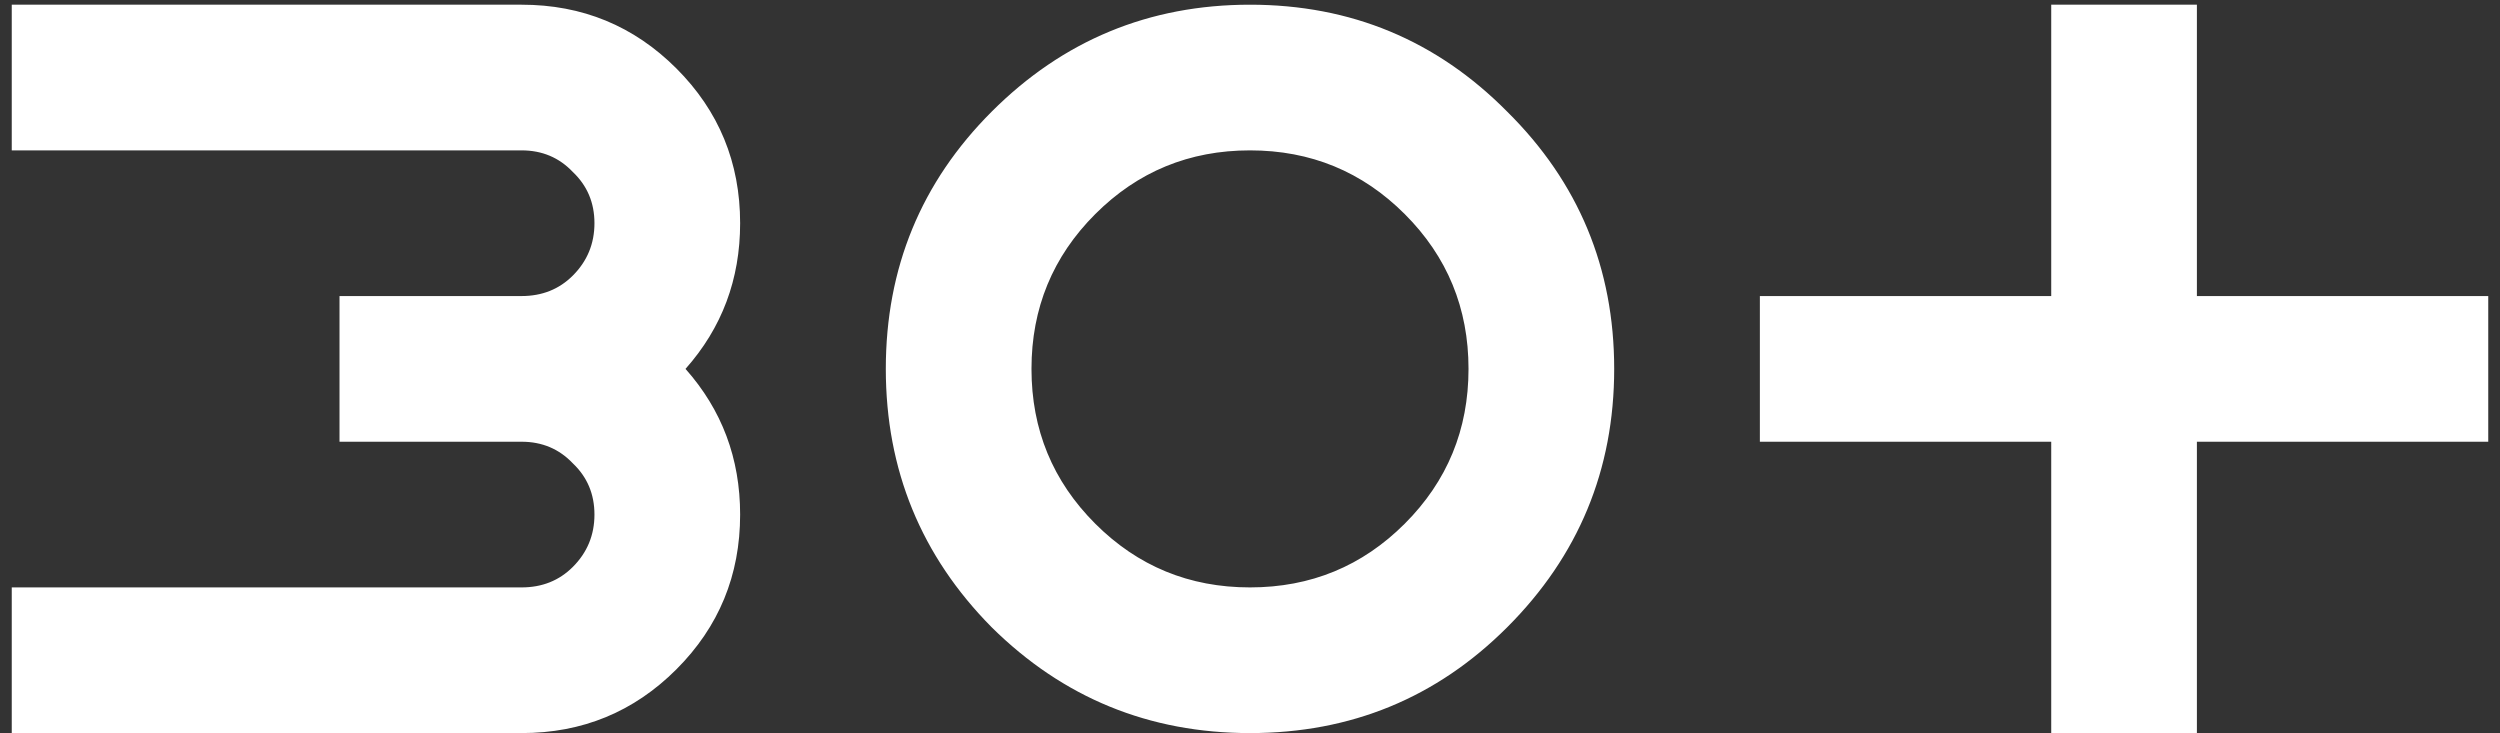 <svg width="133" height="39" viewBox="0 0 133 39" fill="none" xmlns="http://www.w3.org/2000/svg">
<rect x="0" y="0" width="133" height="39" fill="#333333" stroke="none"/>
<path d="M27.75 39H0.625V31.25H27.75C28.84 31.25 29.748 30.887 30.475 30.16C31.241 29.393 31.625 28.465 31.625 27.375C31.625 26.285 31.241 25.377 30.475 24.65C29.748 23.884 28.84 23.5 27.75 23.5H18.062V15.75H27.75C28.84 15.75 29.748 15.387 30.475 14.66C31.241 13.893 31.625 12.965 31.625 11.875C31.625 10.785 31.241 9.877 30.475 9.15C29.748 8.383 28.84 8 27.75 8H0.625V0.25H27.75C30.979 0.25 33.724 1.38 35.984 3.641C38.245 5.901 39.375 8.646 39.375 11.875C39.375 14.862 38.406 17.445 36.469 19.625C38.406 21.805 39.375 24.388 39.375 27.375C39.375 30.604 38.245 33.349 35.984 35.609C33.724 37.87 30.979 39 27.75 39ZM66.5 39C61.132 39 56.55 37.123 52.756 33.369C49.002 29.575 47.125 24.994 47.125 19.625C47.125 14.257 49.002 9.695 52.756 5.941C56.55 2.147 61.132 0.25 66.5 0.25C71.868 0.25 76.43 2.147 80.184 5.941C83.978 9.695 85.875 14.257 85.875 19.625C85.875 24.994 83.978 29.575 80.184 33.369C76.43 37.123 71.868 39 66.5 39ZM66.5 31.25C69.729 31.25 72.474 30.12 74.734 27.859C76.995 25.599 78.125 22.854 78.125 19.625C78.125 16.396 76.995 13.651 74.734 11.391C72.474 9.13 69.729 8 66.5 8C63.271 8 60.526 9.13 58.266 11.391C56.005 13.651 54.875 16.396 54.875 19.625C54.875 22.854 56.005 25.599 58.266 27.859C60.526 30.12 63.271 31.25 66.5 31.25ZM116.875 15.75H132.375V23.5H116.875V39H109.125V23.5H93.625V15.75H109.125V0.25H116.875V15.75Z" fill="white"/>
</svg>
